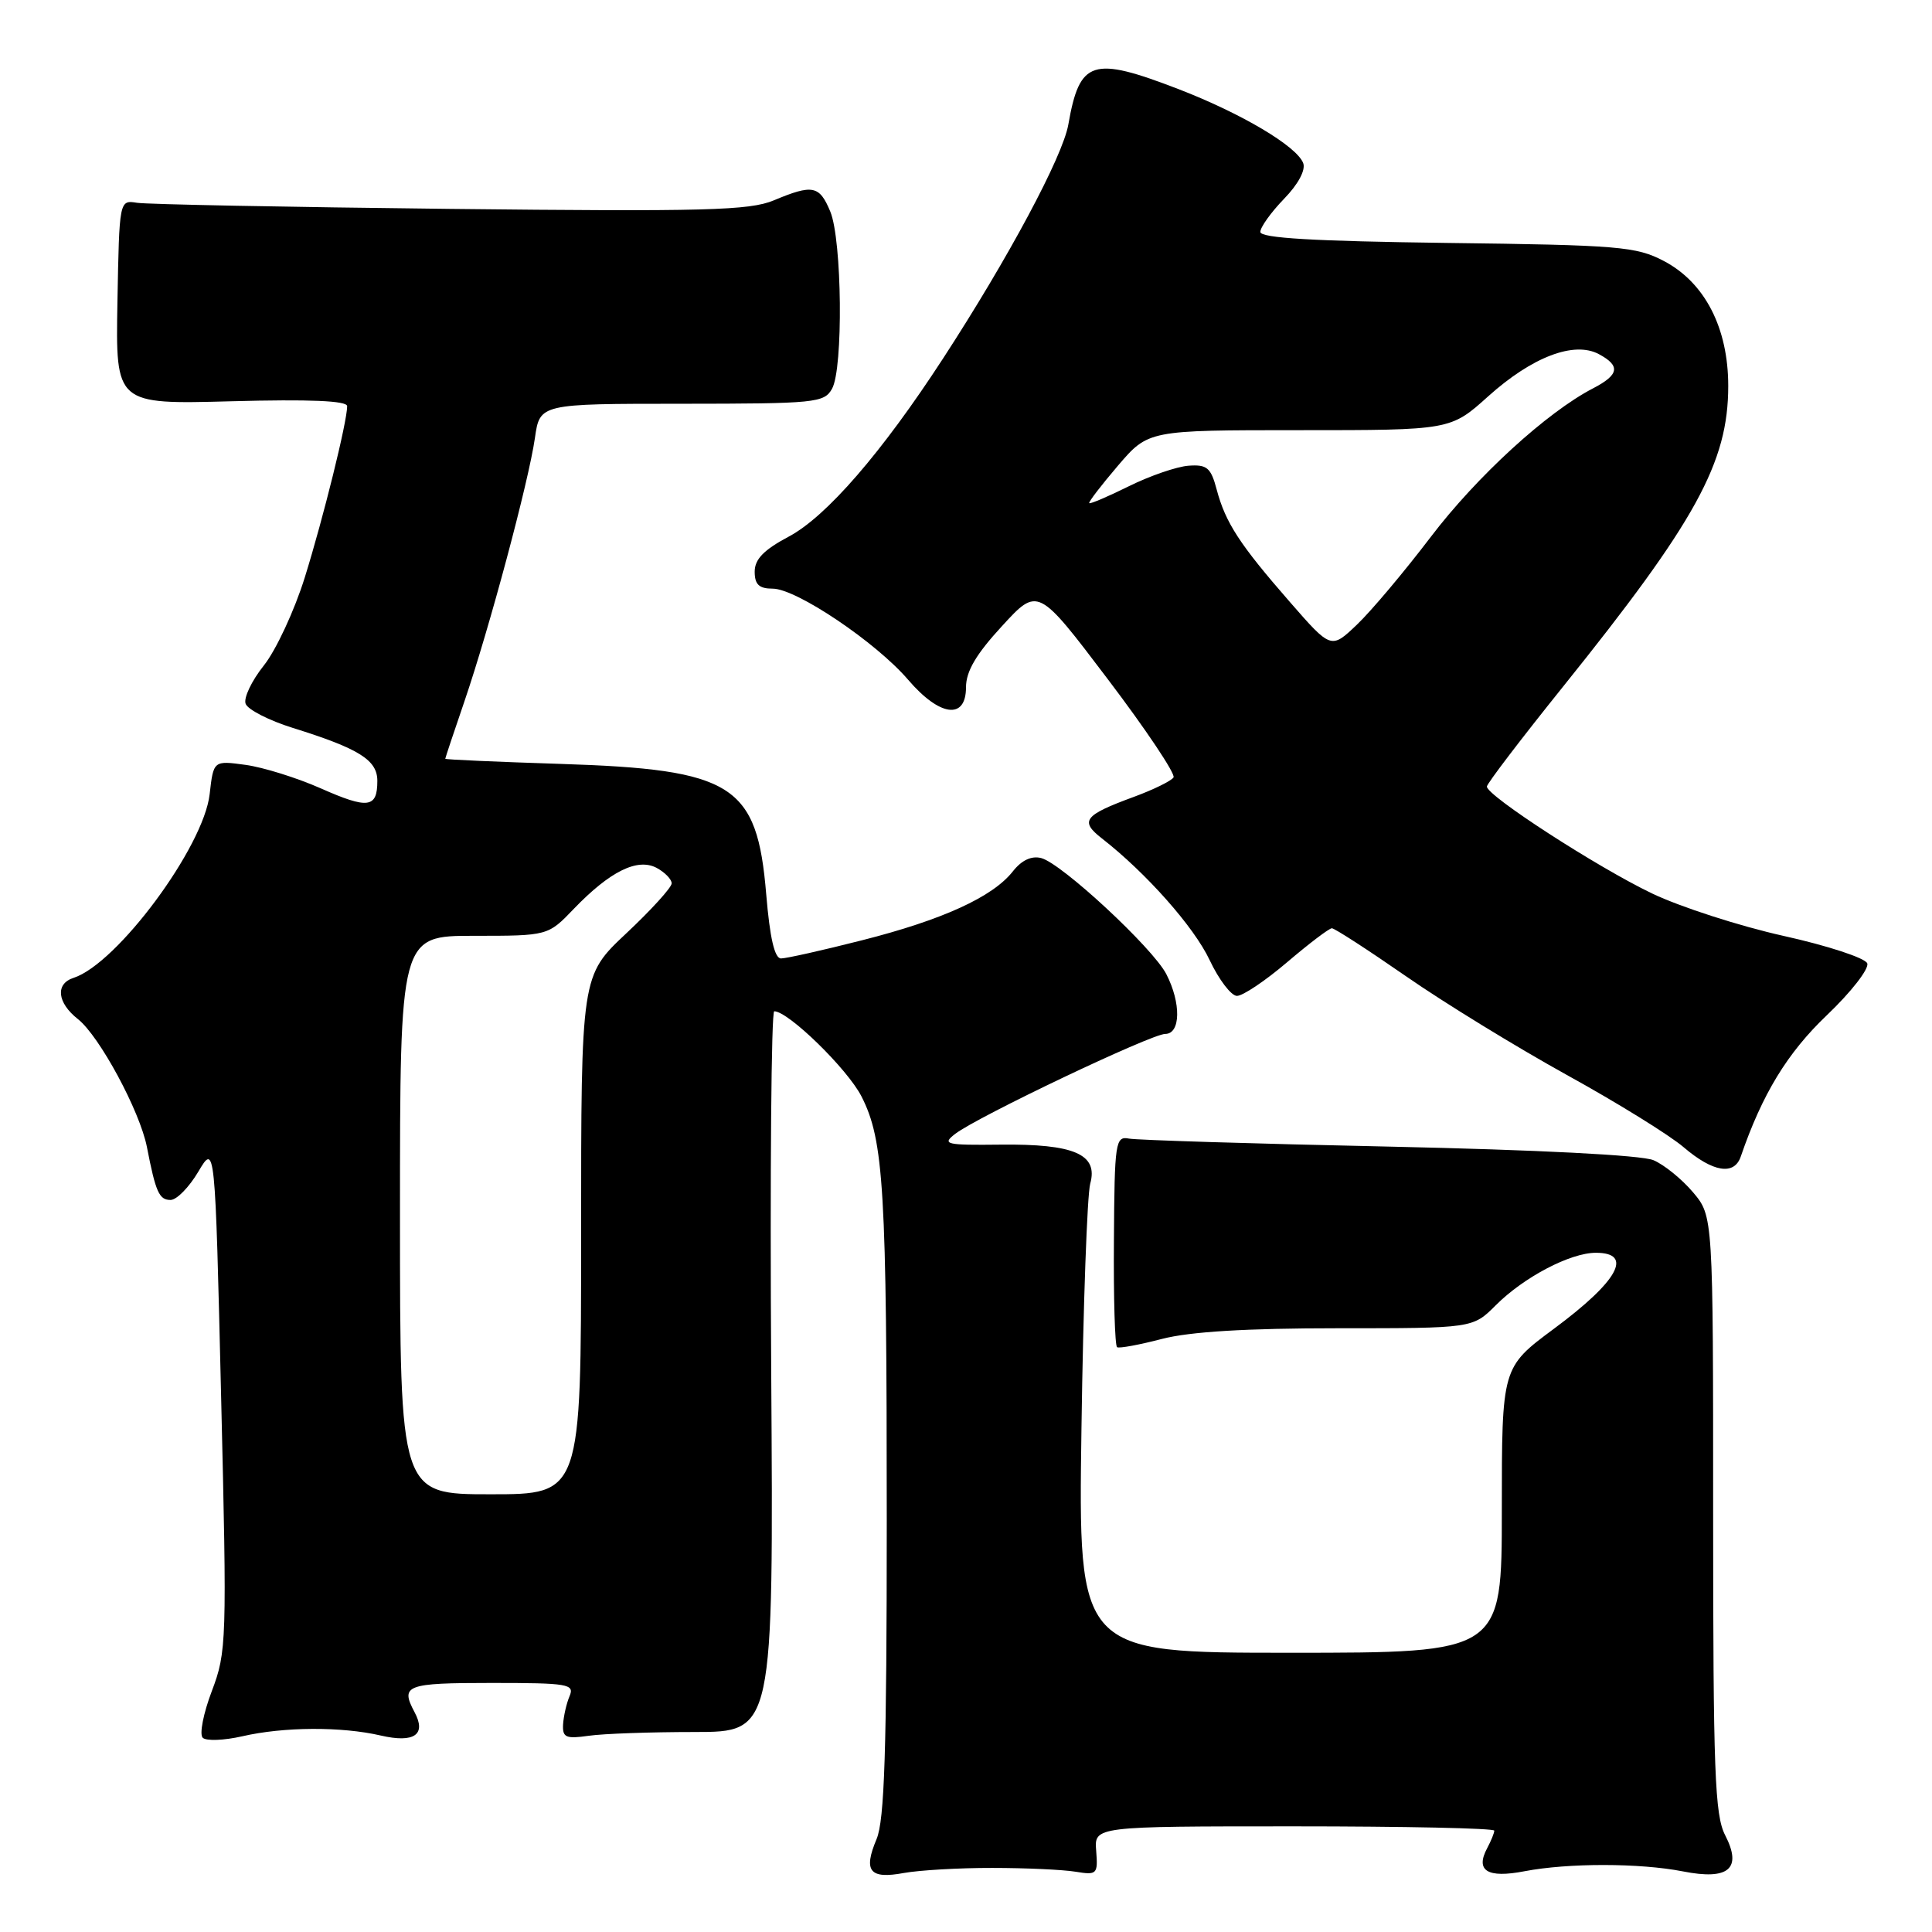 <?xml version="1.0" encoding="UTF-8" standalone="no"?>
<!DOCTYPE svg PUBLIC "-//W3C//DTD SVG 1.1//EN" "http://www.w3.org/Graphics/SVG/1.1/DTD/svg11.dtd" >
<svg xmlns="http://www.w3.org/2000/svg" xmlns:xlink="http://www.w3.org/1999/xlink" version="1.1" viewBox="0 0 256 256">
 <g >
 <path fill="currentColor"
d=" M 131.50 247.51 C 135.90 247.51 140.85 247.74 142.50 248.01 C 145.36 248.48 145.49 248.34 145.25 245.25 C 144.99 242.00 144.99 242.00 171.50 242.00 C 186.07 242.00 198.00 242.25 198.00 242.57 C 198.00 242.88 197.58 243.91 197.07 244.87 C 195.45 247.89 197.08 248.90 202.00 247.95 C 207.79 246.84 217.28 246.85 223.00 247.97 C 229.07 249.17 230.88 247.61 228.59 243.17 C 227.22 240.52 227.00 234.75 227.00 200.63 C 227.00 161.15 227.00 161.15 224.34 157.99 C 222.87 156.25 220.51 154.33 219.09 153.73 C 217.51 153.06 203.79 152.36 184.00 151.93 C 166.12 151.55 150.64 151.07 149.60 150.87 C 147.80 150.52 147.68 151.29 147.60 164.35 C 147.54 171.96 147.73 178.33 148.02 178.51 C 148.30 178.69 150.99 178.19 153.98 177.41 C 157.70 176.45 165.14 176.00 177.29 176.00 C 195.15 176.00 195.15 176.00 198.19 172.96 C 201.93 169.22 208.07 166.00 211.46 166.00 C 216.49 166.00 214.42 169.76 205.90 176.07 C 199.00 181.19 199.00 181.19 199.00 200.09 C 199.00 219.00 199.00 219.00 170.93 219.00 C 142.87 219.00 142.87 219.00 143.30 189.25 C 143.53 172.89 144.06 158.30 144.46 156.84 C 145.54 152.95 142.35 151.56 132.56 151.67 C 125.30 151.75 124.78 151.63 126.56 150.25 C 129.49 147.98 152.57 137.00 154.40 137.00 C 156.45 137.00 156.52 132.91 154.54 129.07 C 152.74 125.60 140.69 114.41 137.97 113.70 C 136.68 113.37 135.38 113.97 134.20 115.47 C 131.54 118.85 124.88 121.89 114.23 124.59 C 109.01 125.92 104.18 127.00 103.49 127.00 C 102.64 127.00 102.01 124.28 101.53 118.52 C 100.32 103.94 97.18 101.95 74.25 101.22 C 65.86 100.95 59.00 100.65 59.00 100.54 C 59.00 100.44 60.14 97.01 61.54 92.93 C 64.83 83.30 70.05 63.82 70.88 58.03 C 71.53 53.50 71.53 53.50 90.34 53.50 C 108.04 53.49 109.21 53.38 110.25 51.51 C 111.75 48.83 111.58 31.82 110.02 28.04 C 108.58 24.57 107.69 24.39 102.53 26.55 C 99.32 27.89 93.46 28.05 59.66 27.68 C 38.12 27.44 19.44 27.08 18.15 26.87 C 15.81 26.50 15.81 26.50 15.56 40.04 C 15.32 53.58 15.32 53.58 30.66 53.17 C 41.05 52.89 46.00 53.10 46.00 53.82 C 46.00 55.87 42.85 68.60 40.39 76.50 C 39.02 80.90 36.57 86.16 34.96 88.18 C 33.34 90.21 32.25 92.50 32.55 93.26 C 32.84 94.03 35.65 95.47 38.79 96.45 C 47.60 99.20 50.00 100.71 50.00 103.47 C 50.00 107.07 48.78 107.24 42.50 104.46 C 39.36 103.07 34.88 101.67 32.54 101.35 C 28.29 100.77 28.29 100.77 27.78 105.23 C 26.99 112.23 15.53 127.70 9.75 129.57 C 7.30 130.36 7.57 132.87 10.33 135.04 C 13.17 137.28 18.54 147.23 19.47 152.00 C 20.63 157.98 21.09 159.00 22.60 159.00 C 23.41 159.00 25.06 157.31 26.28 155.25 C 28.50 151.50 28.50 151.50 29.30 185.10 C 30.08 217.53 30.03 218.89 28.07 224.07 C 26.95 227.02 26.40 229.80 26.86 230.26 C 27.31 230.71 29.67 230.62 32.09 230.07 C 37.58 228.80 45.26 228.76 50.47 229.97 C 54.89 230.99 56.53 229.85 54.93 226.87 C 53.02 223.29 53.79 223.00 65.11 223.00 C 75.30 223.00 76.15 223.14 75.47 224.75 C 75.06 225.71 74.68 227.40 74.61 228.50 C 74.52 230.23 74.98 230.43 78.00 230.00 C 79.92 229.72 86.22 229.50 92.00 229.50 C 102.50 229.50 102.50 229.50 102.19 181.75 C 102.02 155.49 102.20 134.00 102.59 134.00 C 104.46 134.00 112.29 141.64 114.15 145.28 C 117.12 151.11 117.50 157.54 117.50 201.50 C 117.50 231.94 117.20 241.20 116.15 243.69 C 114.36 247.94 115.23 249.02 119.77 248.18 C 121.82 247.81 127.10 247.50 131.50 247.51 Z  M 230.66 153.25 C 233.50 144.98 236.82 139.52 242.08 134.51 C 245.29 131.45 247.69 128.36 247.42 127.65 C 247.15 126.94 242.15 125.30 236.32 124.01 C 230.49 122.71 222.66 120.18 218.91 118.39 C 211.63 114.90 196.98 105.42 197.02 104.22 C 197.04 103.82 201.57 97.88 207.10 91.00 C 224.72 69.08 229.00 61.29 229.00 51.14 C 229.00 43.45 225.90 37.43 220.46 34.58 C 216.82 32.67 214.52 32.47 191.75 32.19 C 174.09 31.96 167.00 31.55 167.00 30.73 C 167.00 30.11 168.41 28.14 170.13 26.36 C 172.02 24.42 173.03 22.53 172.68 21.61 C 171.82 19.37 164.52 15.04 156.19 11.82 C 144.72 7.40 143.06 7.93 141.56 16.50 C 140.82 20.73 133.62 34.19 124.96 47.50 C 116.85 59.97 109.50 68.46 104.50 71.11 C 101.21 72.86 100.00 74.10 100.00 75.75 C 100.00 77.45 100.58 78.00 102.39 78.00 C 105.52 78.00 116.07 85.10 120.33 90.07 C 124.52 94.96 128.00 95.42 128.00 91.07 C 128.00 88.96 129.34 86.68 132.77 82.96 C 137.53 77.77 137.53 77.77 146.77 89.97 C 151.86 96.68 155.78 102.55 155.50 103.01 C 155.21 103.47 152.85 104.63 150.24 105.59 C 143.63 108.02 143.04 108.78 146.00 111.09 C 151.88 115.67 158.22 122.83 160.28 127.21 C 161.50 129.80 163.13 131.94 163.89 131.96 C 164.66 131.98 167.65 129.97 170.55 127.50 C 173.45 125.03 176.12 123.00 176.48 123.00 C 176.84 123.00 181.27 125.87 186.32 129.37 C 191.37 132.88 200.95 138.75 207.60 142.43 C 214.26 146.10 221.24 150.42 223.10 152.02 C 226.98 155.33 229.79 155.79 230.66 153.25 Z  M 53.00 161.00 C 53.00 124.00 53.00 124.00 62.80 124.00 C 72.61 124.00 72.61 124.00 76.05 120.41 C 80.83 115.45 84.47 113.65 87.01 115.00 C 88.10 115.59 89.00 116.51 89.00 117.05 C 89.00 117.59 86.30 120.56 83.00 123.66 C 77.00 129.29 77.00 129.29 77.00 163.65 C 77.00 198.00 77.00 198.00 65.00 198.00 C 53.00 198.00 53.00 198.00 53.00 161.00 Z  M 170.91 79.76 C 164.26 72.14 162.39 69.27 161.22 64.88 C 160.45 61.96 159.93 61.53 157.48 61.71 C 155.91 61.83 152.37 63.05 149.60 64.42 C 146.84 65.79 144.47 66.80 144.33 66.67 C 144.20 66.54 145.91 64.31 148.13 61.71 C 152.16 57.00 152.16 57.00 172.18 57.00 C 192.21 57.00 192.21 57.00 197.20 52.51 C 203.01 47.29 208.57 45.17 211.85 46.92 C 214.75 48.47 214.55 49.66 211.10 51.45 C 204.97 54.62 195.67 63.14 189.58 71.15 C 186.09 75.74 181.69 80.97 179.81 82.76 C 176.38 86.03 176.38 86.03 170.91 79.76 Z "/>
</g>
</svg>